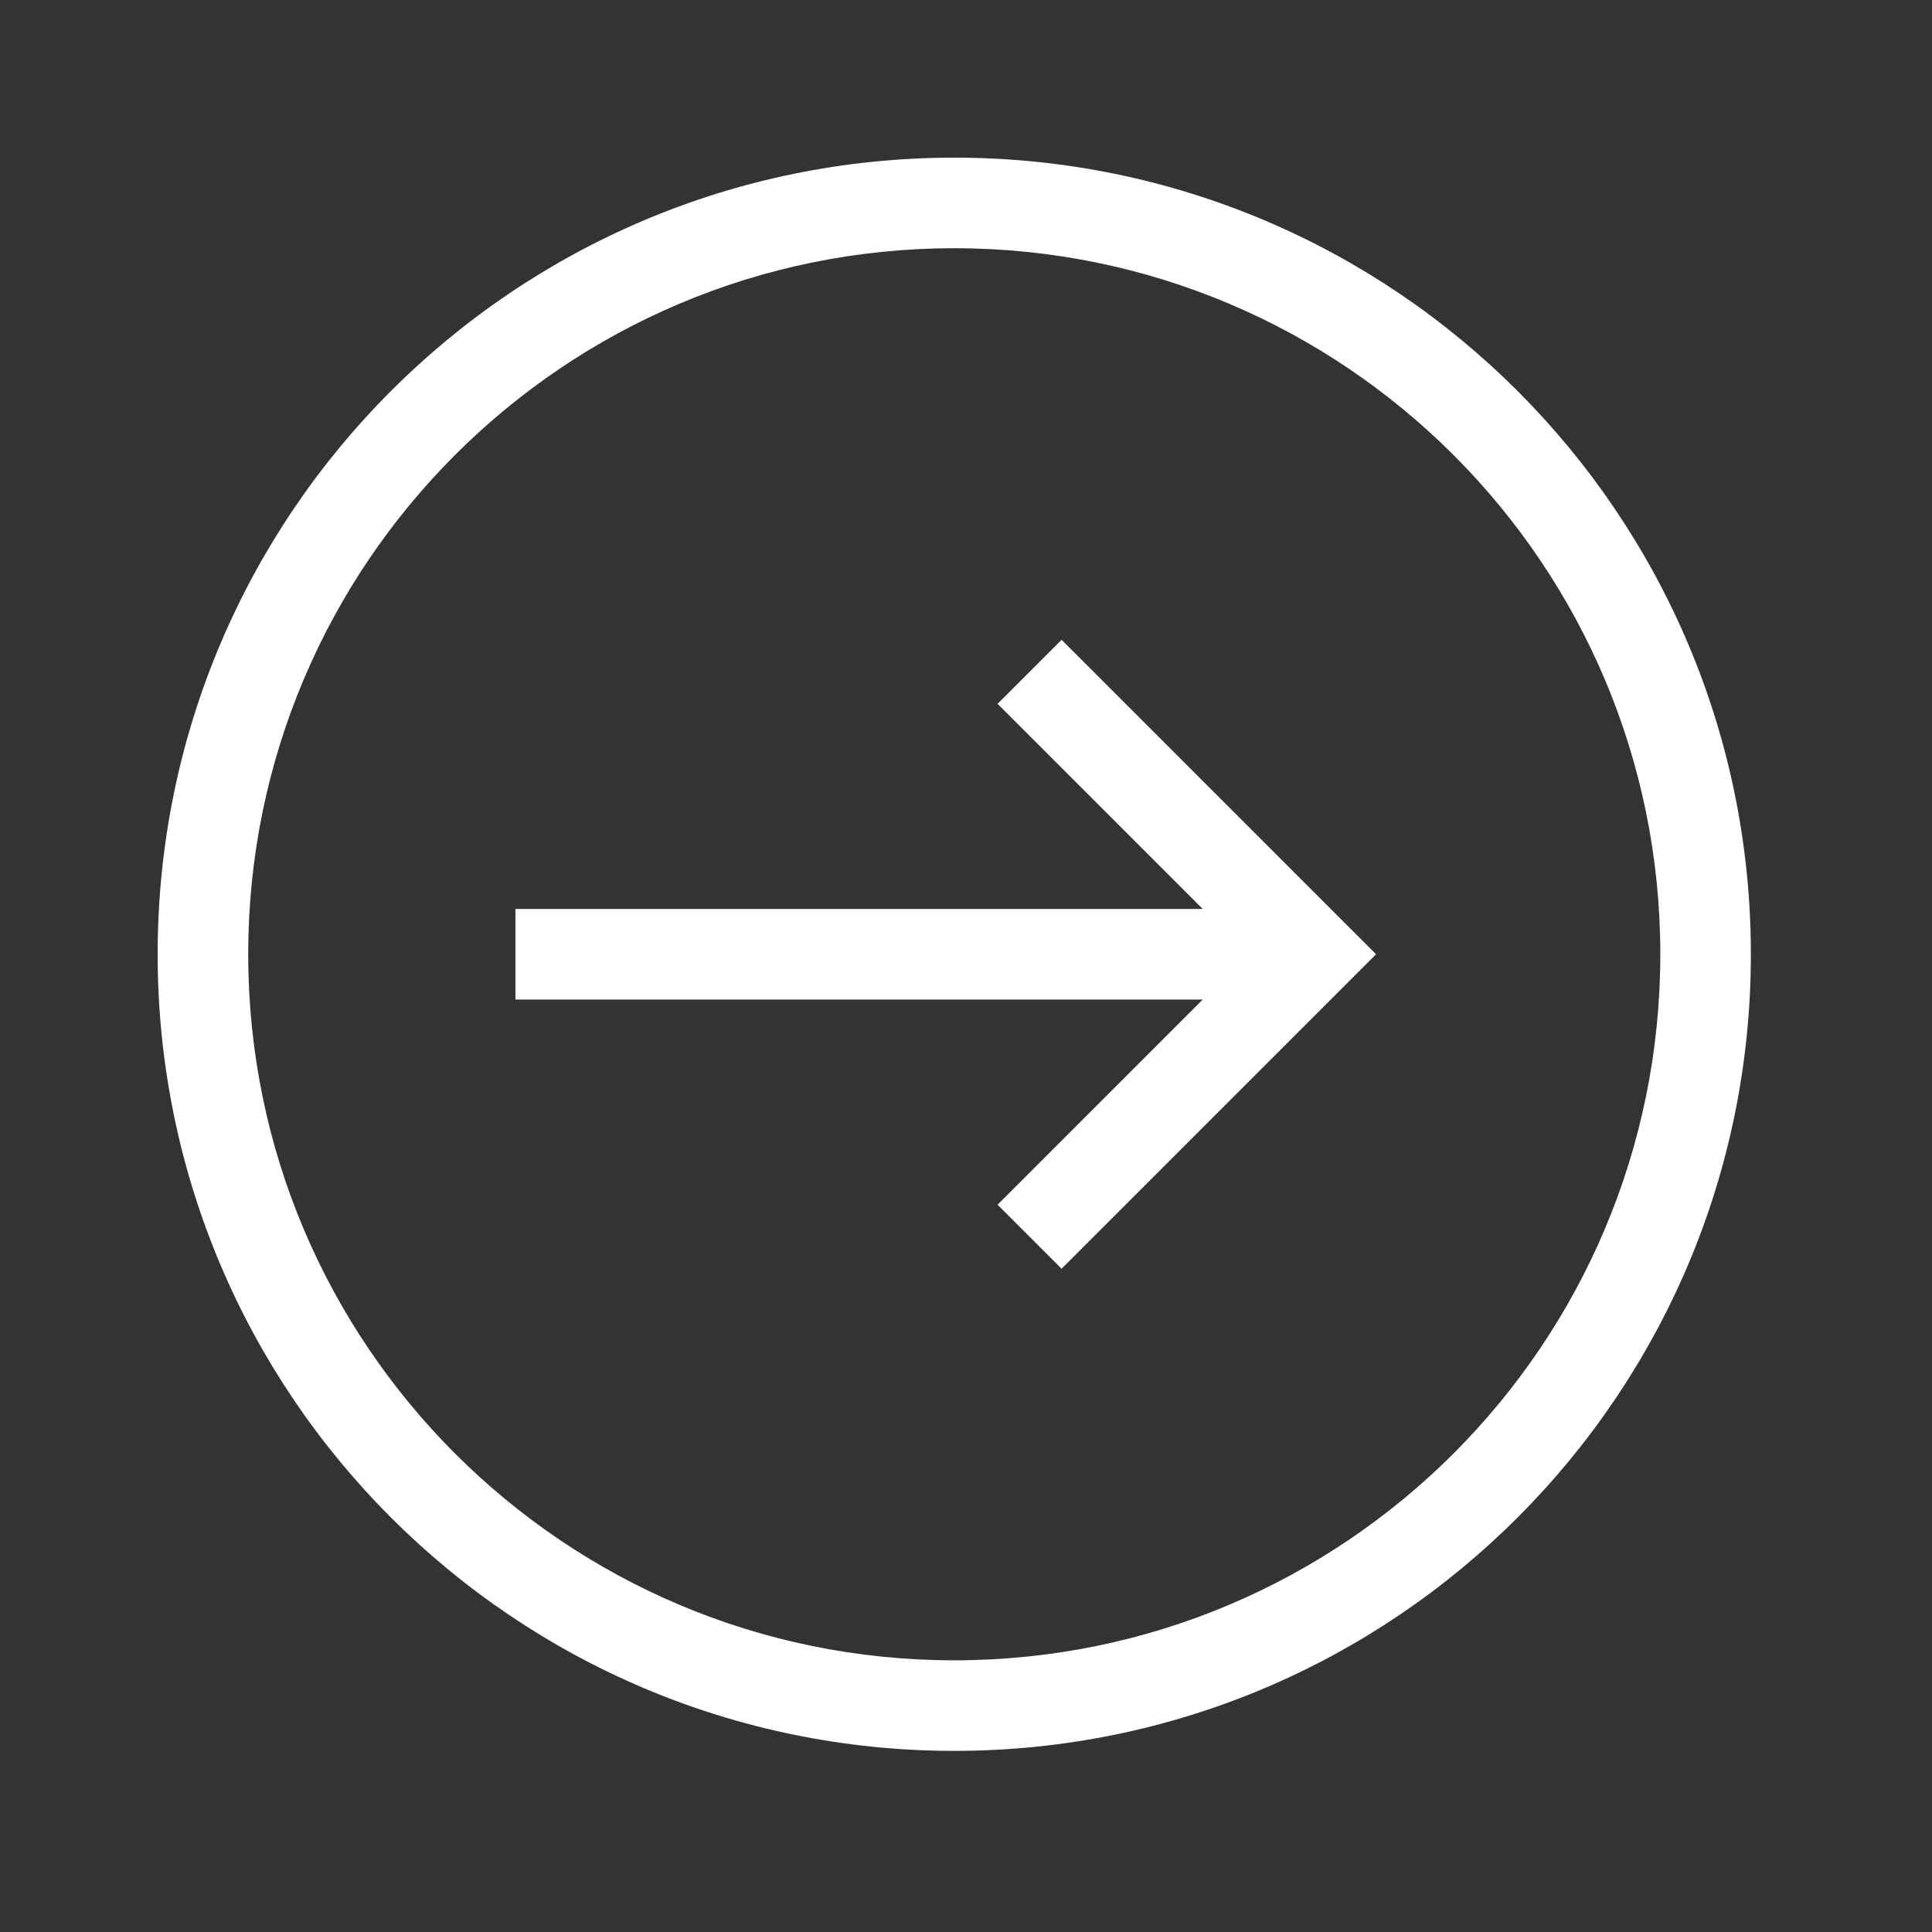 <svg width="128" height="128" viewBox="0 0 128 128" fill="none" xmlns="http://www.w3.org/2000/svg">
<rect x="0" y="0" width="128" height="128" fill="#333333" stroke="none"/>
<path fill-rule="evenodd" clip-rule="evenodd" d="M63.222 16.445C37.388 16.445 16.445 37.388 16.445 63.222C16.445 89.057 37.388 110 63.222 110C89.057 110 110 89.057 110 63.222C110 37.388 89.057 16.445 63.222 16.445ZM10.444 63.222C10.444 34.074 34.074 10.444 63.222 10.444C92.371 10.444 116 34.074 116 63.222C116 92.371 92.371 116 63.222 116C34.074 116 10.444 92.371 10.444 63.222ZM70.333 42.387L72.455 44.508L89.047 61.101L91.169 63.222L89.047 65.344L72.455 81.936L70.333 84.058L66.091 79.815L68.212 77.694L79.683 66.222H37.148H34.148L34.148 60.222H37.148H79.683L68.212 48.751L66.091 46.63L70.333 42.387Z" fill="white"/>
</svg>
